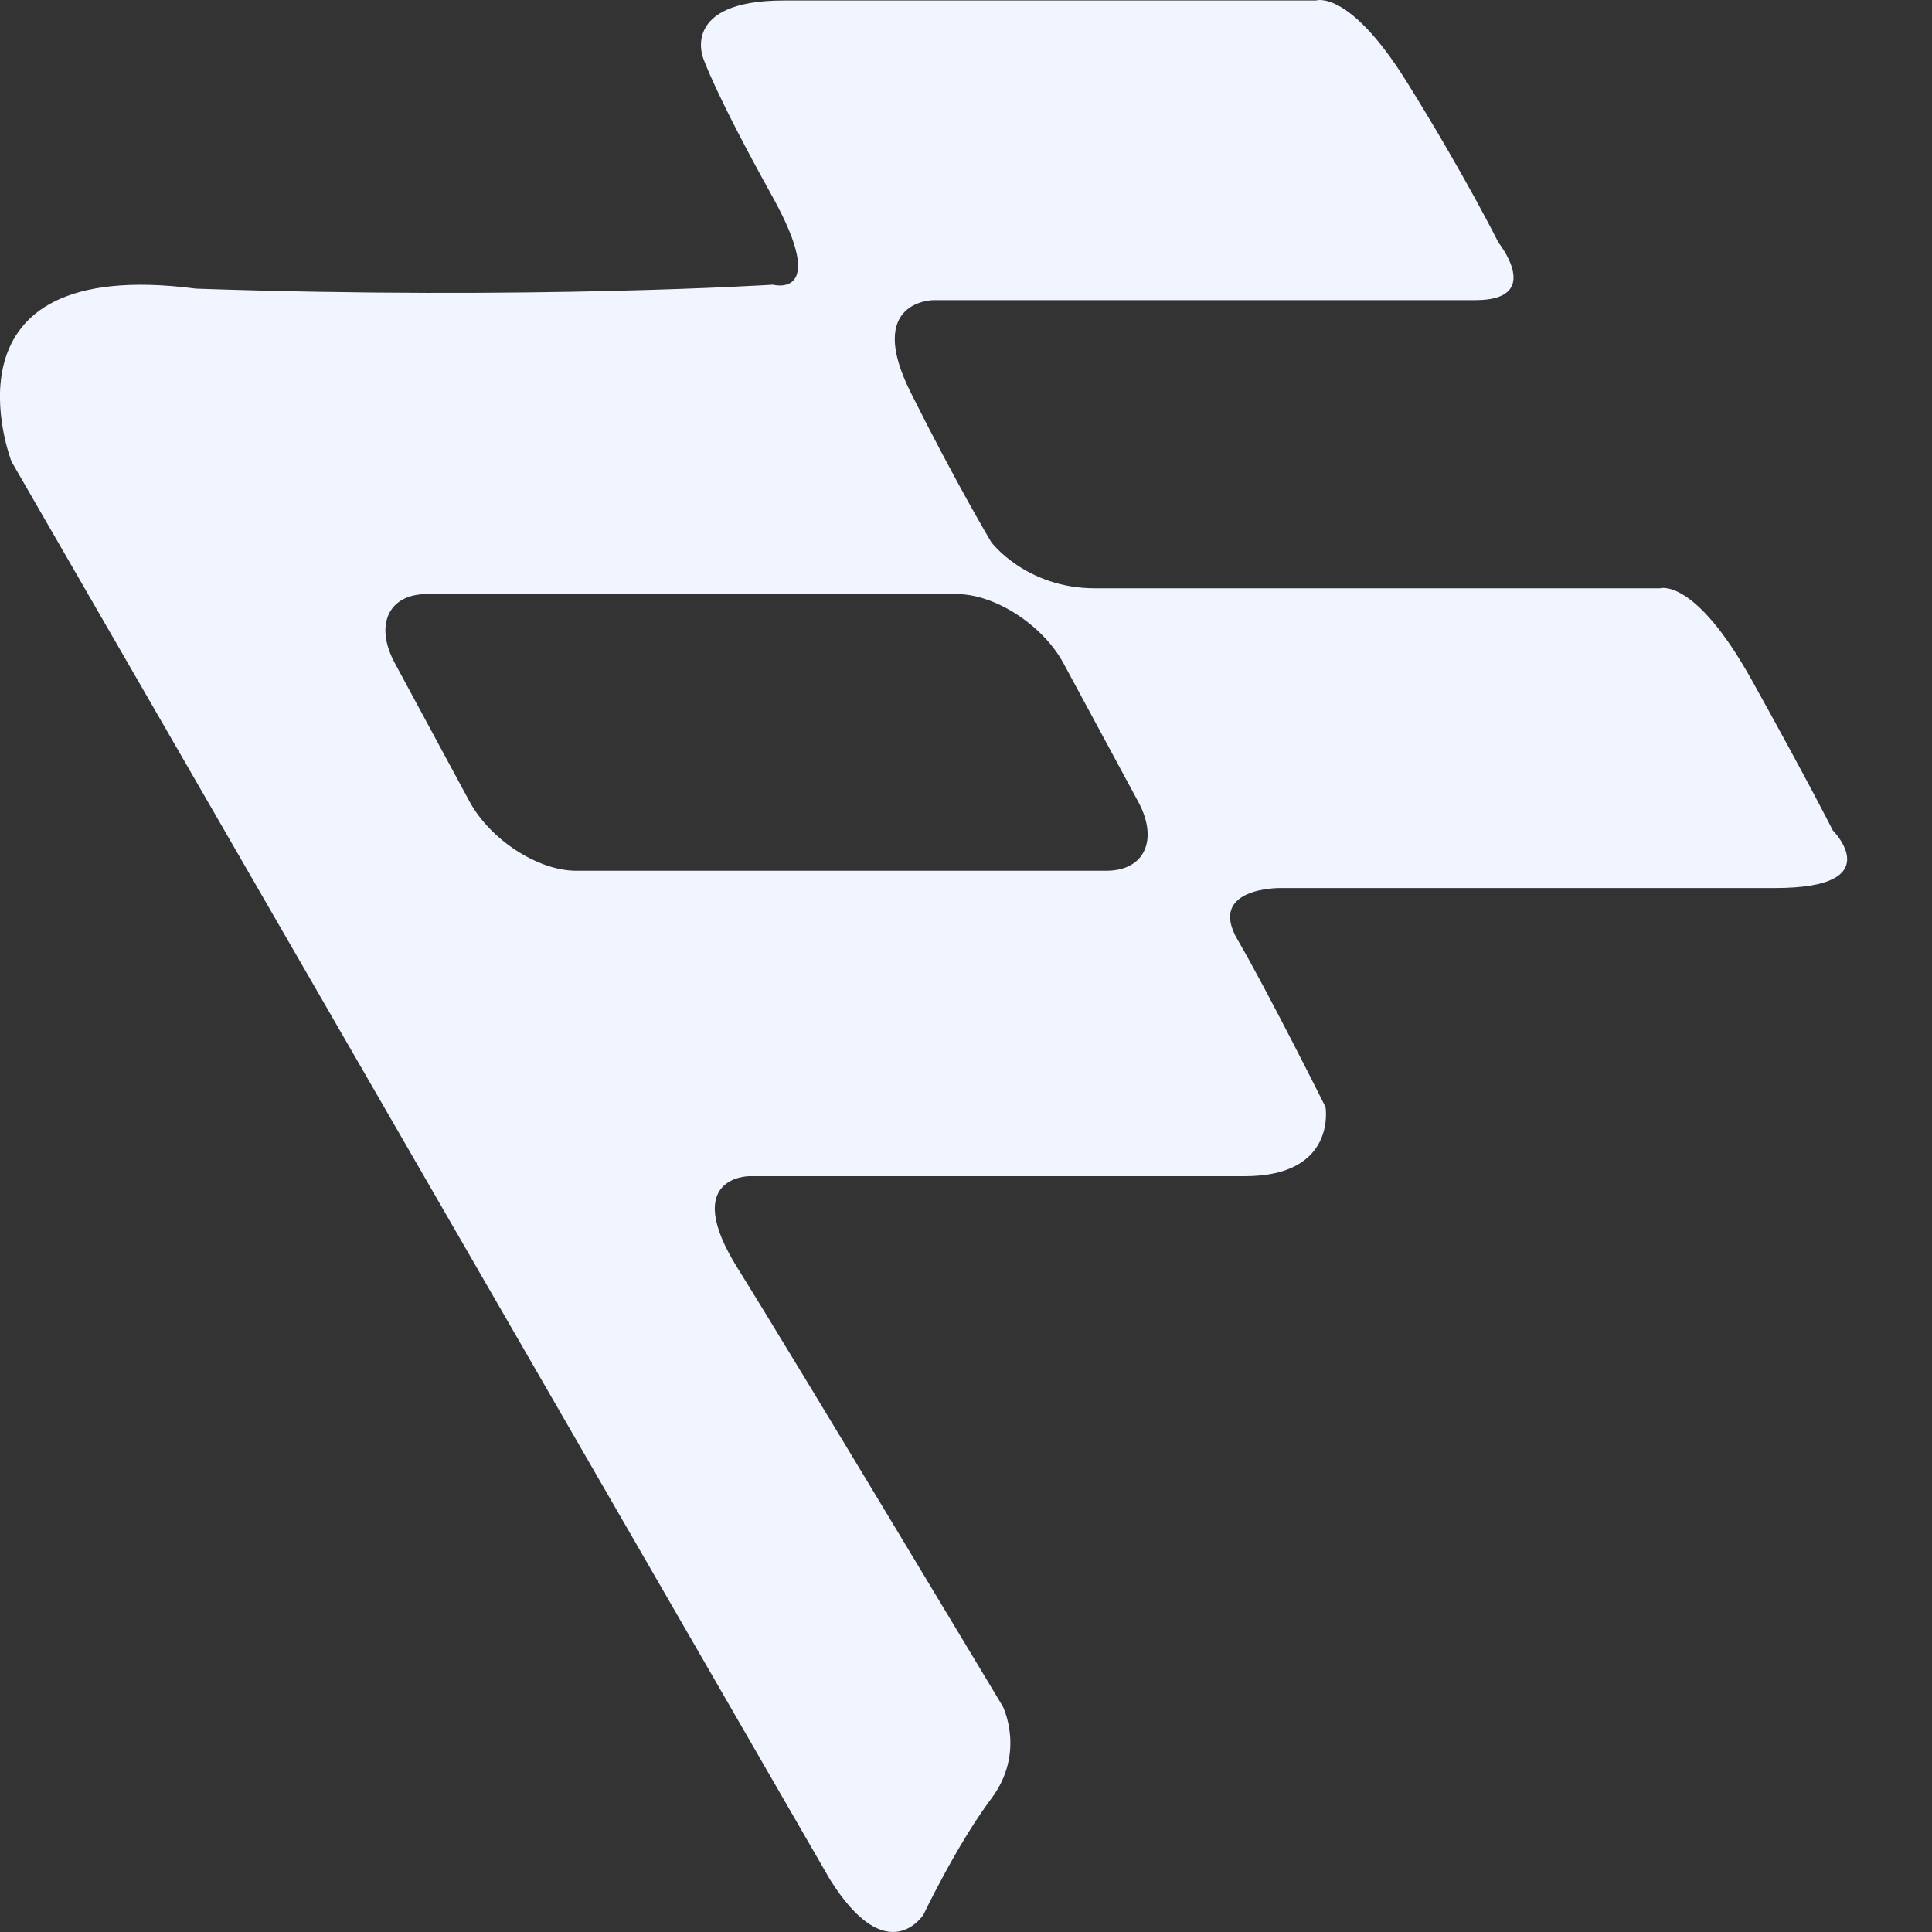 <svg width="20" height="20" viewBox="0 0 20 20" fill="none" xmlns="http://www.w3.org/2000/svg">
<rect x="0" y="0" width="20" height="20" fill="#333333" stroke="none"/>
<g clip-path="url(#clip0_476_1360)">
<path d="M18.973 8.596C18.973 8.596 18.734 8.119 18.137 7.045C17.541 5.971 17.183 6.09 17.183 6.09H11.336C10.62 6.09 10.262 5.613 10.262 5.613C10.262 5.613 9.904 5.016 9.427 4.062C8.949 3.107 9.665 3.107 9.665 3.107H15.274C15.989 3.107 15.512 2.511 15.512 2.511C15.512 2.511 15.154 1.795 14.558 0.84C13.961 -0.115 13.623 0.005 13.623 0.005H8.114C7.04 0.005 7.279 0.601 7.279 0.601C7.279 0.601 7.398 0.959 7.995 2.033C8.591 3.107 8.002 2.947 8.002 2.947C8.002 2.947 5.489 3.107 2.029 2.988C-0.716 2.63 0.119 4.778 0.119 4.778L8.591 19.455C9.188 20.409 9.56 19.82 9.56 19.82C9.56 19.82 9.904 19.097 10.262 18.619C10.62 18.142 10.381 17.665 10.381 17.665C10.381 17.665 8.233 14.085 7.637 13.13C7.04 12.176 7.756 12.176 7.756 12.176H12.887C13.842 12.176 13.722 11.46 13.722 11.46C13.722 11.46 13.126 10.267 12.811 9.727C12.496 9.188 13.245 9.193 13.245 9.193H18.376C19.569 9.193 18.973 8.596 18.973 8.596ZM11.453 9.014H5.964C5.569 9.014 5.075 8.693 4.861 8.298L4.088 6.866C3.874 6.471 4.021 6.15 4.417 6.15H9.906C10.301 6.15 10.795 6.471 11.009 6.866L11.782 8.298C11.996 8.693 11.849 9.014 11.453 9.014Z" fill="#F1F5FF"/>
</g>
<defs>
<clipPath id="clip0_476_1360">
<rect width="19.122" height="20" fill="white"/>
</clipPath>
</defs>
</svg>
